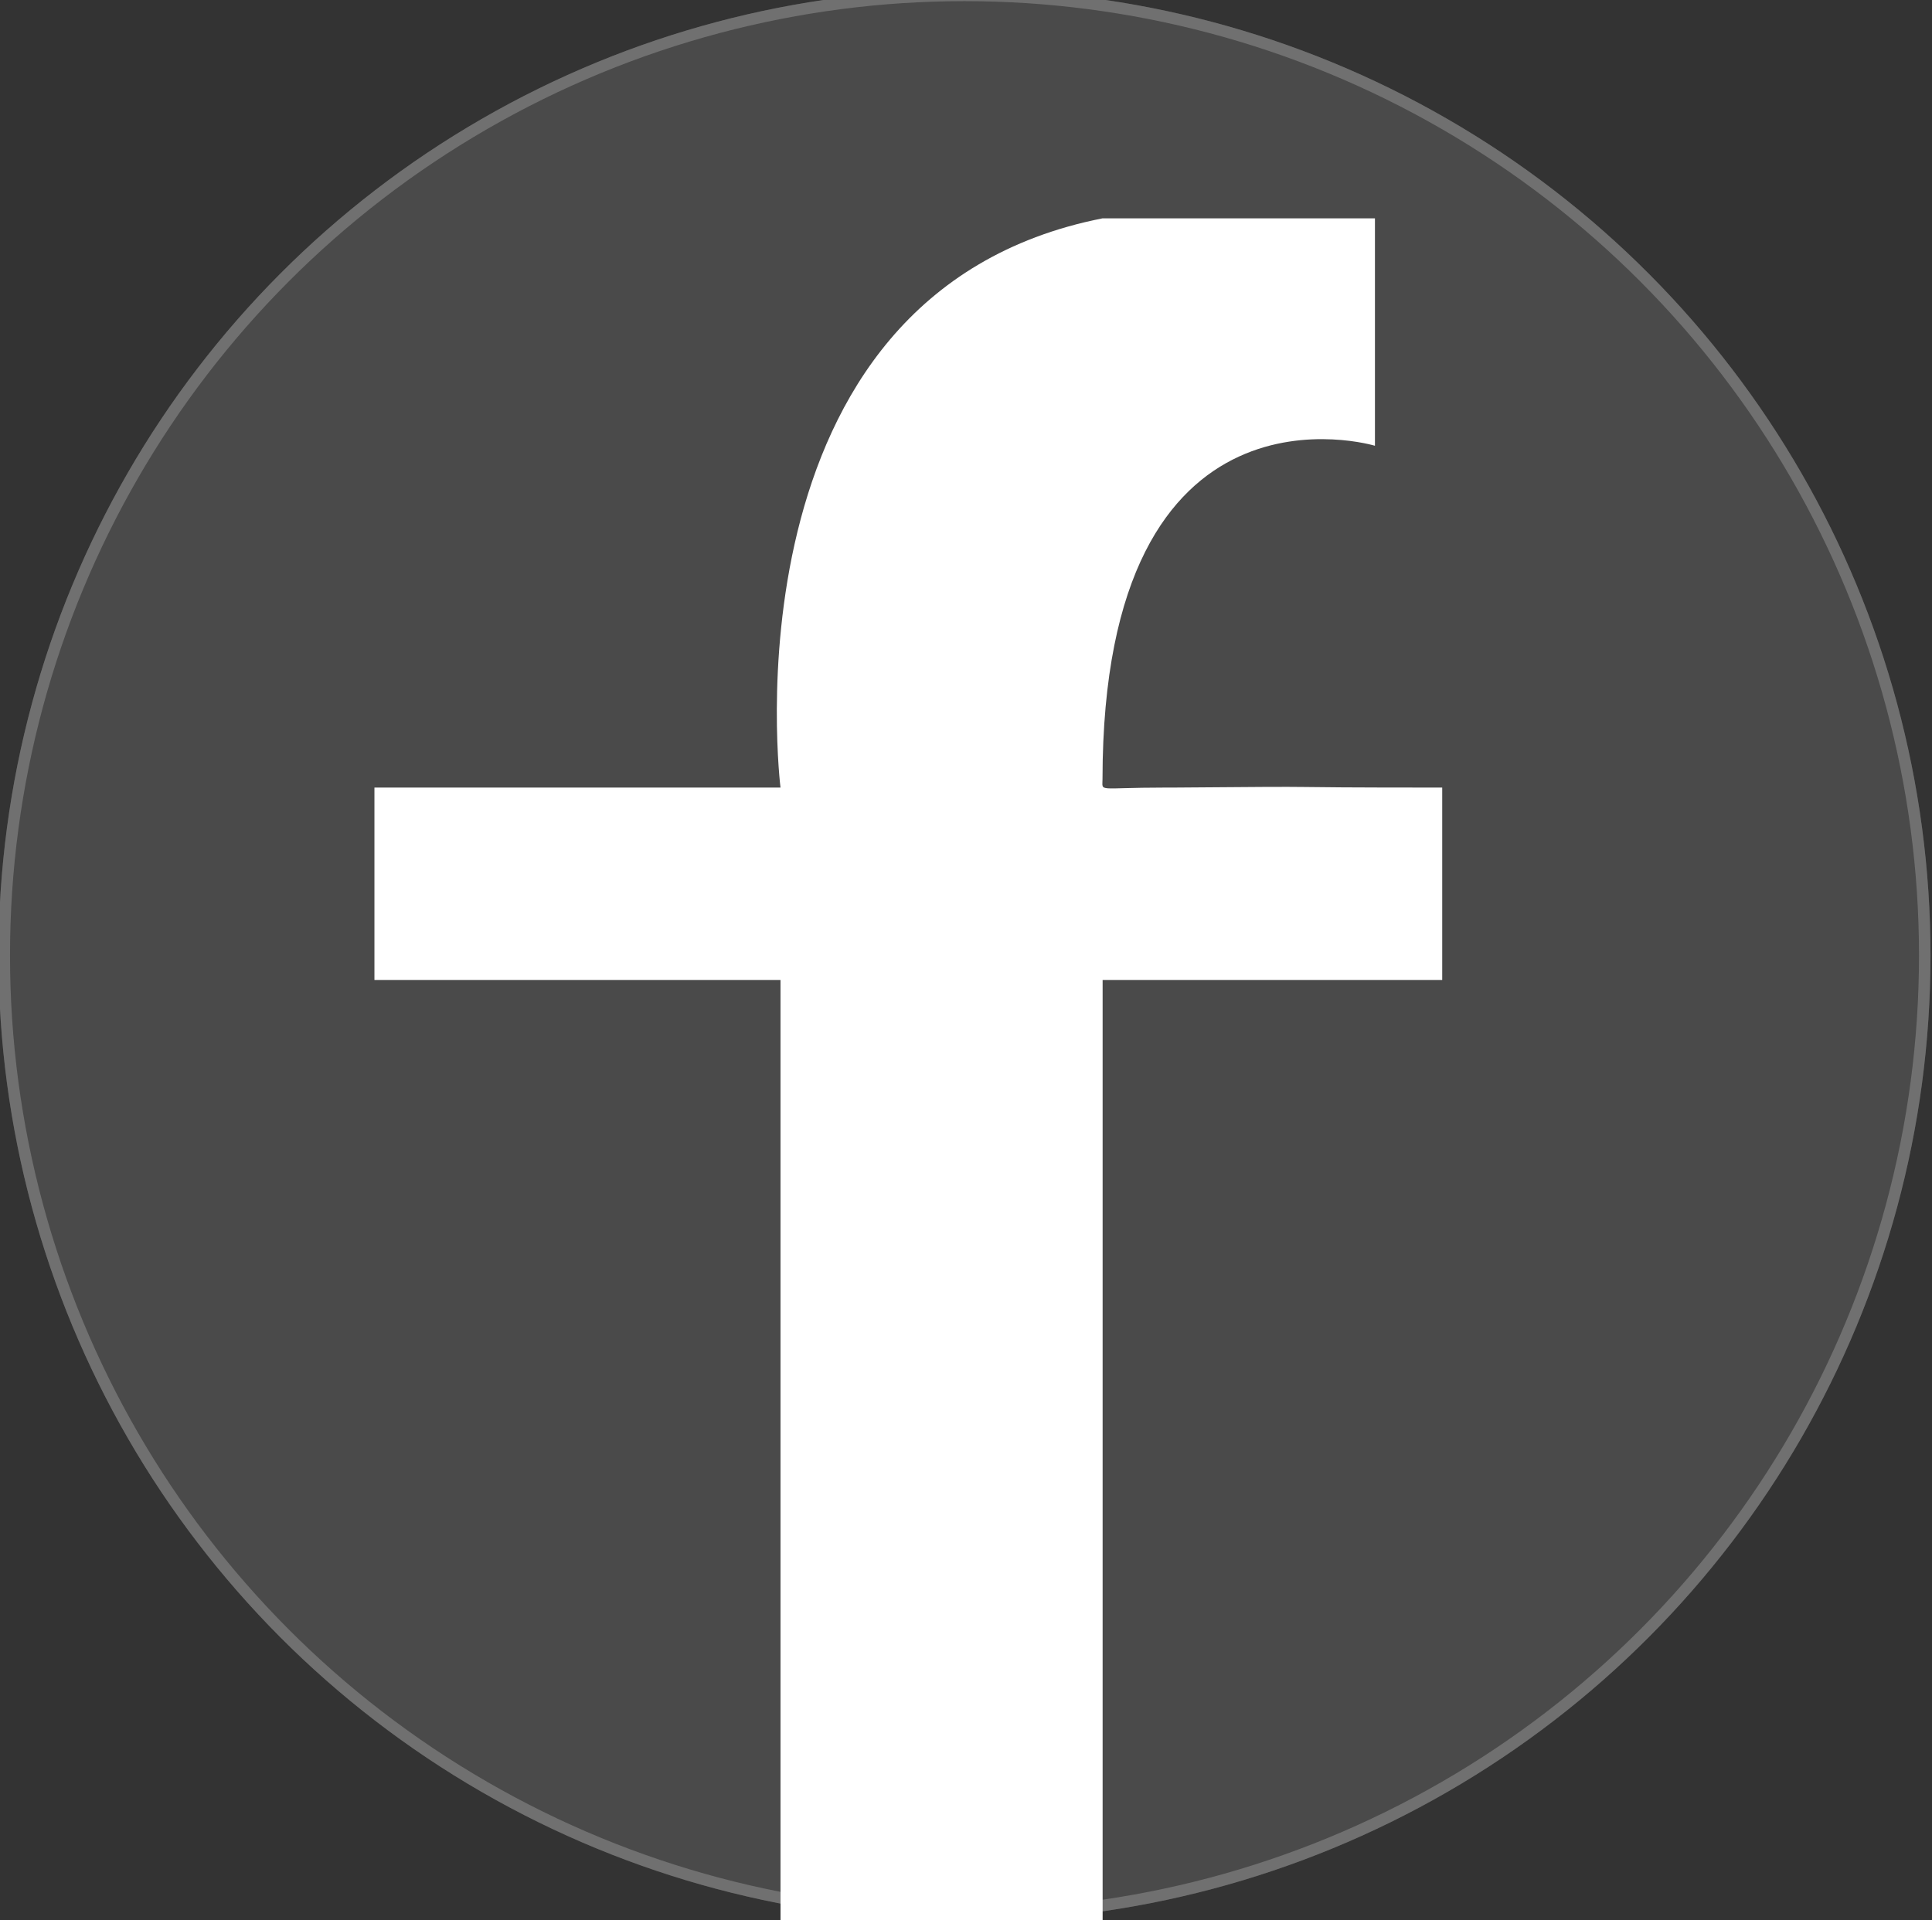 <?xml version="1.0" encoding="UTF-8"?><svg id="Layer_1" xmlns="http://www.w3.org/2000/svg" viewBox="0 0 168 167"><rect x="0" y="0" width="168" height="167" fill="#333333" stroke="none"/><defs><style>.cls-1{fill:#fff;}.cls-2{fill:#4a4a4a;}.cls-3{fill:none;stroke:#707070;}</style></defs><g id="facebook_icon"><g id="Ellipse_7"><circle class="cls-2" cx="83.87" cy="83.1" r="84"/><circle class="cls-3" cx="83.87" cy="83.1" r="83.5"/></g><path id="Path_8" class="cls-1" d="M67.87,167.71V85.23H32.56v-16.73h35.31s-5.38-42.92,28-49.51h23.69v19.78s-23.66-7.15-23.69,28.99c0,2.07,0-.82,0-.82,0,4.1,0-.34,0,.82s-.52,.74,5.39,.74h.7c16.47-.14,6.03,0,23.45,0v16.73h-29.53v83.37"/></g></svg>